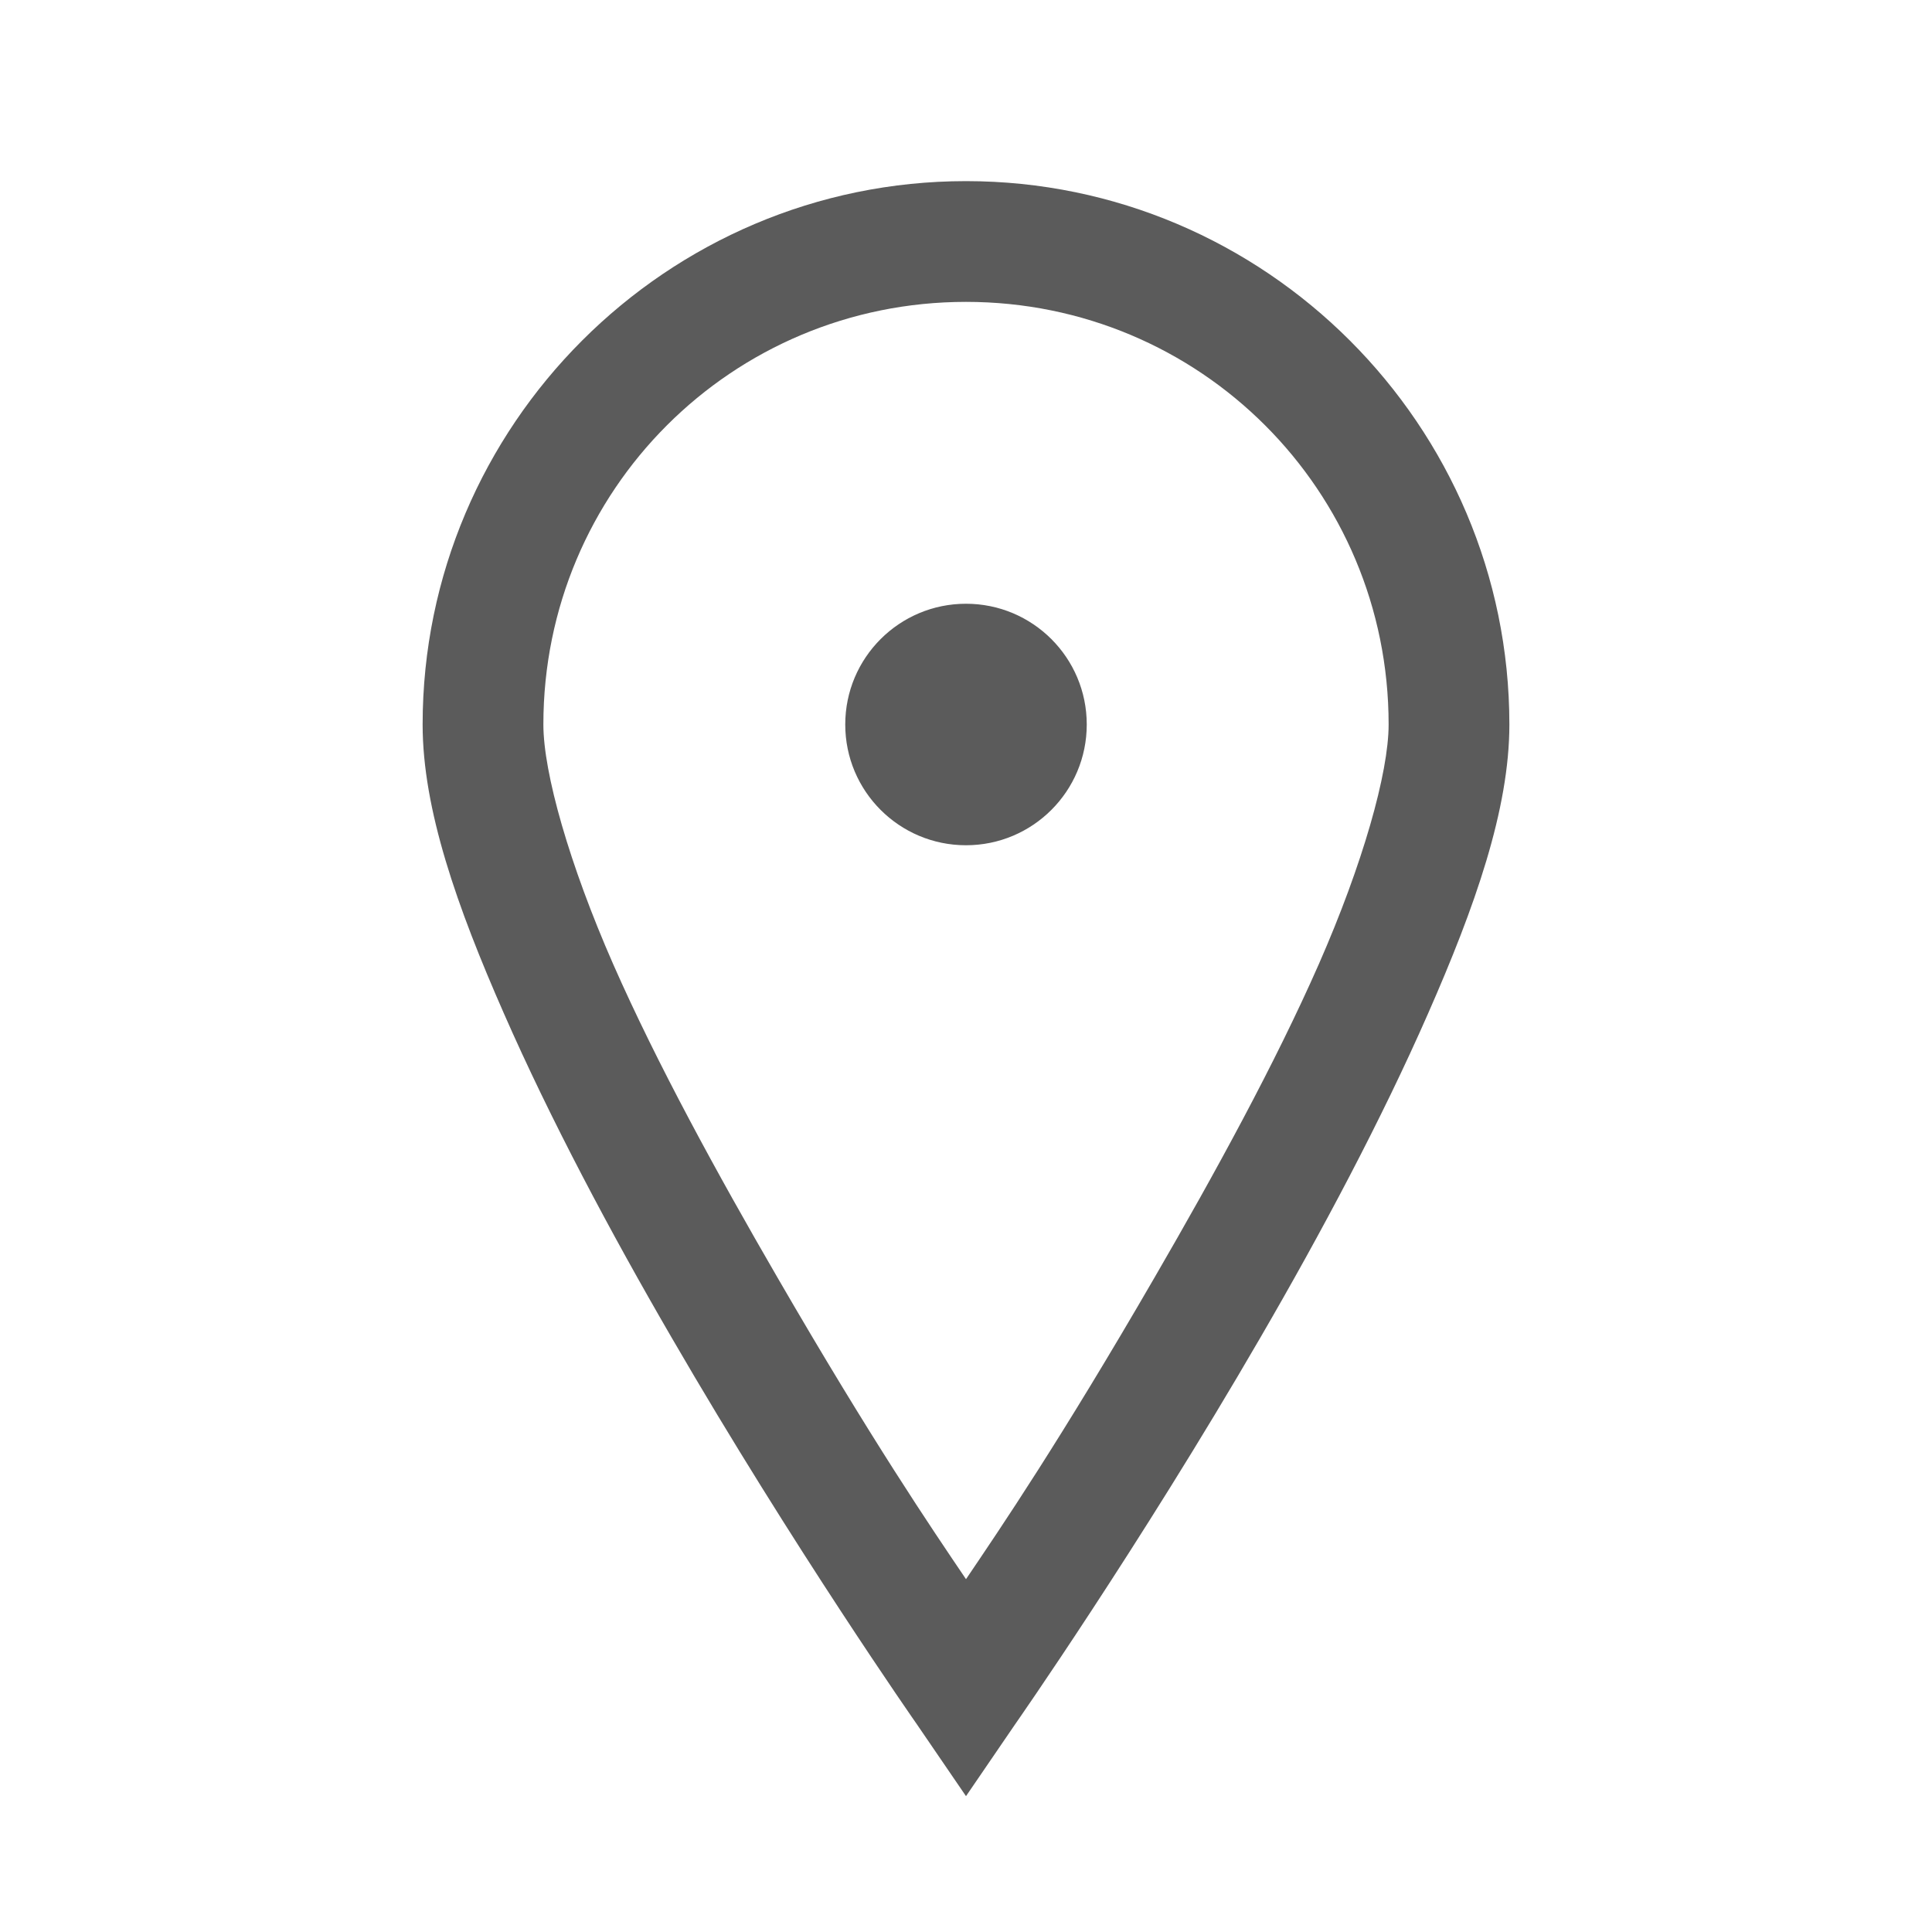 <svg xmlns="http://www.w3.org/2000/svg" viewBox="0 0 32 32">
  <path d="M16 3C11.043 3 7 7.043 7 12C7 13.406 7.57 15.02 8.344 16.781C9.117 18.543 10.113 20.414 11.125 22.156C13.148 25.645 15.188 28.562 15.188 28.562L16 29.75L16.812 28.562C16.812 28.562 18.852 25.645 20.875 22.156C21.887 20.414 22.883 18.543 23.656 16.781C24.43 15.02 25 13.406 25 12C25 7.043 20.957 3 16 3 Z M 16 5C19.879 5 23 8.121 23 12C23 12.801 22.57 14.316 21.844 15.969C21.117 17.621 20.113 19.453 19.125 21.156C17.555 23.867 16.578 25.301 16 26.156C15.422 25.301 14.445 23.867 12.875 21.156C11.887 19.453 10.883 17.621 10.156 15.969C9.43 14.316 9 12.801 9 12C9 8.121 12.121 5 16 5 Z M 16 10C14.895 10 14 10.895 14 12C14 13.105 14.895 14 16 14C17.105 14 18 13.105 18 12C18 10.895 17.105 10 16 10Z" fill="#5B5B5B" />
</svg>